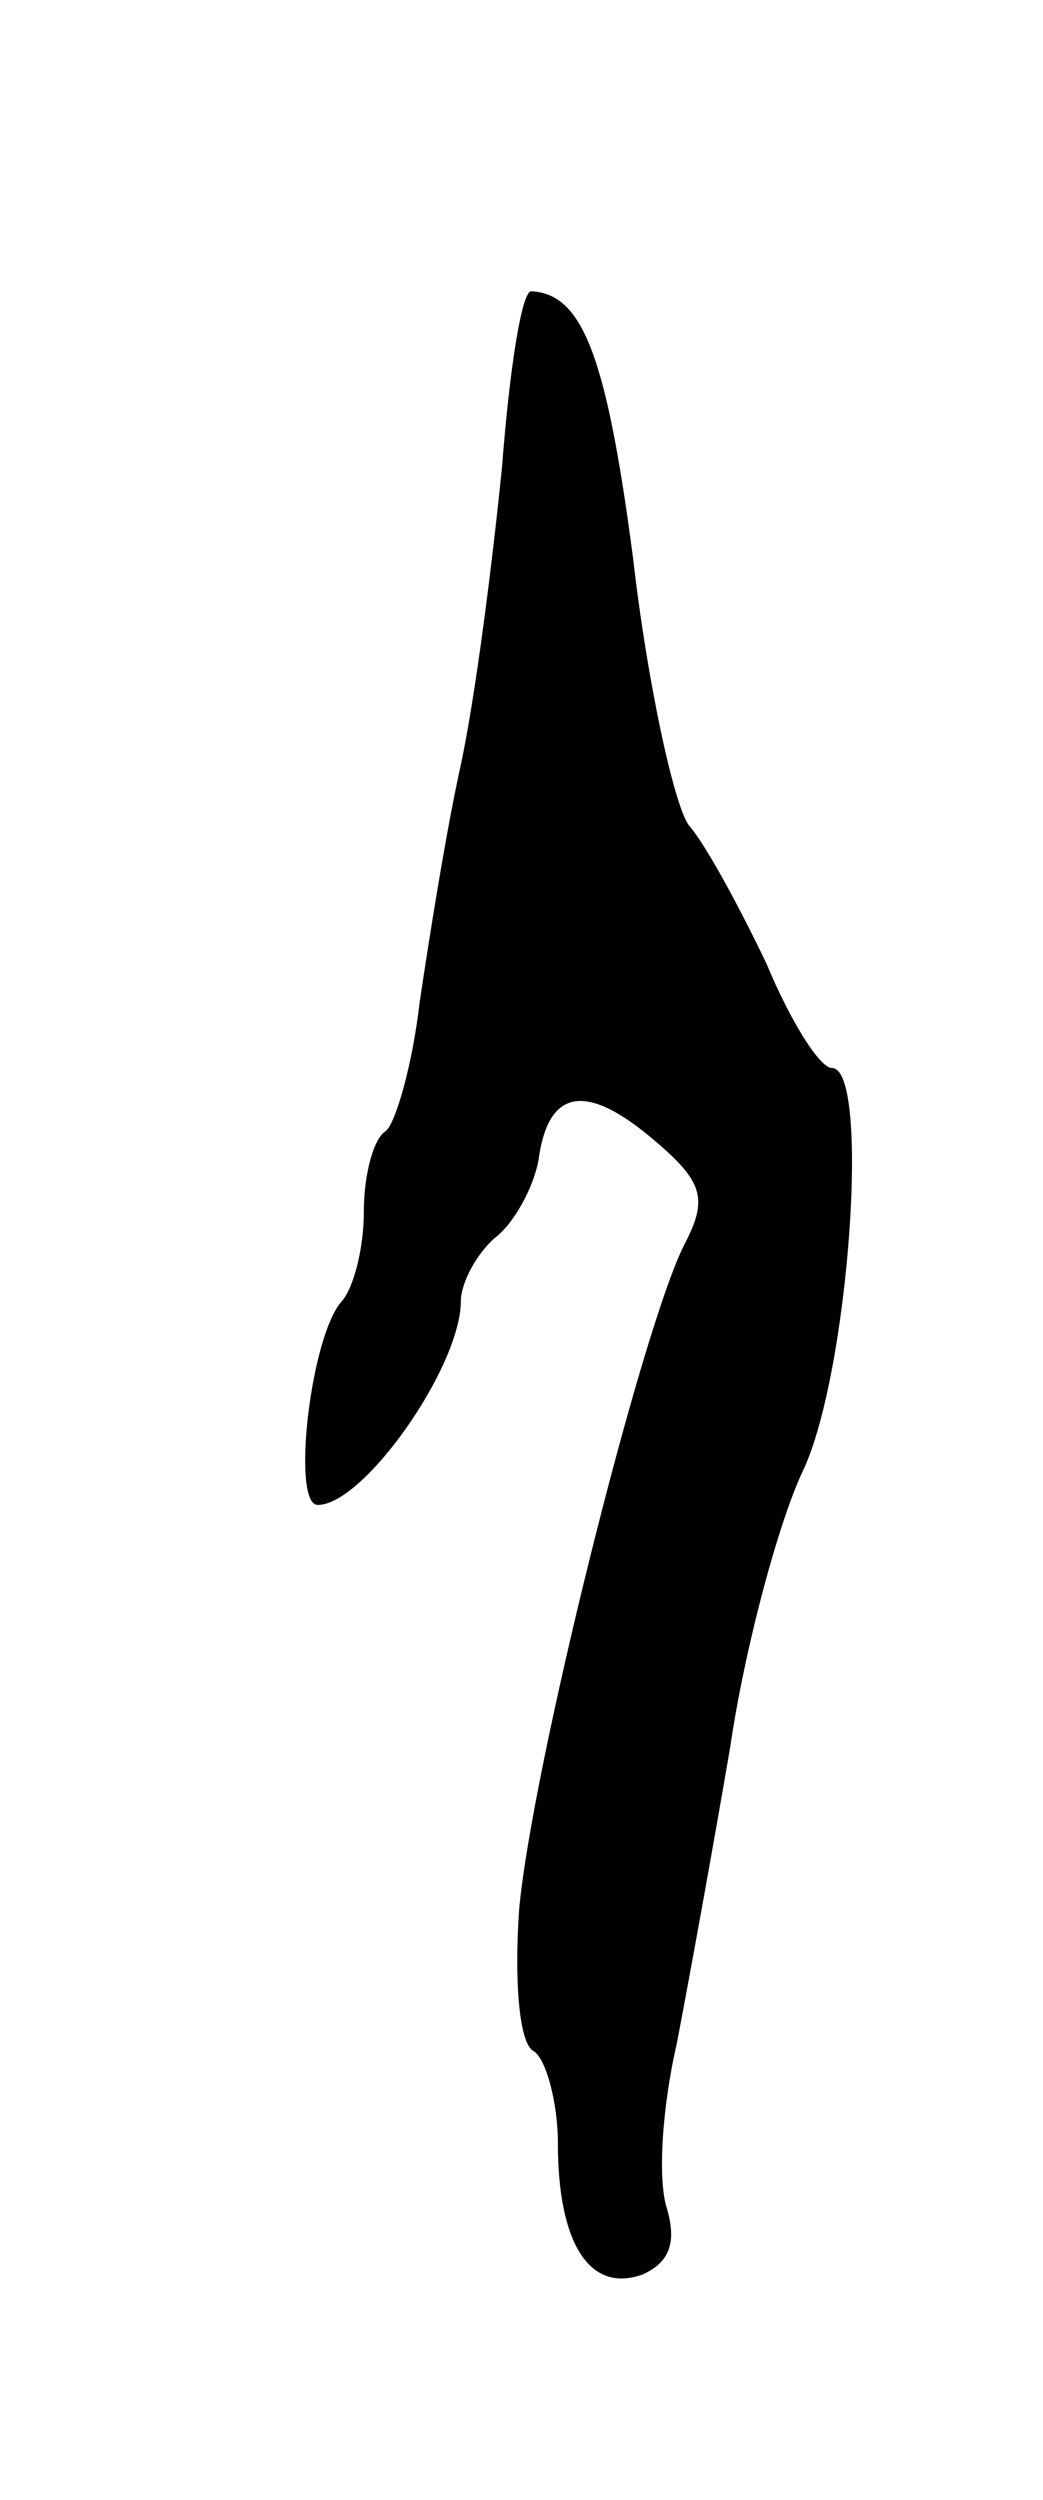 <svg version="1.0" xmlns="http://www.w3.org/2000/svg"
 width="43pt" height="103pt" viewBox="0 0 43 103"
 preserveAspectRatio="xMidYMid meet">
<g transform="translate(0,103) scale(0.1,-0.1)"
fill="#000000" stroke="none">
<path d="M207 838 c-4 -40 -11 -95 -17 -123 -6 -27 -13 -71 -17 -98 -3 -26
-10 -50 -14 -53 -5 -3 -9 -18 -9 -33 0 -15 -4 -31 -9 -37 -13 -14 -21 -84 -10
-84 19 0 59 57 59 84 0 7 6 19 14 26 8 6 16 21 18 32 4 30 20 32 48 8 20 -17
22 -24 12 -43 -18 -36 -63 -217 -68 -274 -2 -29 0 -55 6 -58 5 -3 10 -21 10
-38 0 -41 13 -62 35 -54 11 5 14 13 10 27 -4 12 -2 42 4 68 5 26 15 81 22 122
6 41 20 93 30 114 19 40 28 166 12 166 -5 0 -17 19 -27 43 -11 23 -25 49 -32
57 -6 8 -17 58 -23 110 -11 84 -21 109 -42 110 -4 0 -9 -33 -12 -72z"/>
</g>
</svg>
